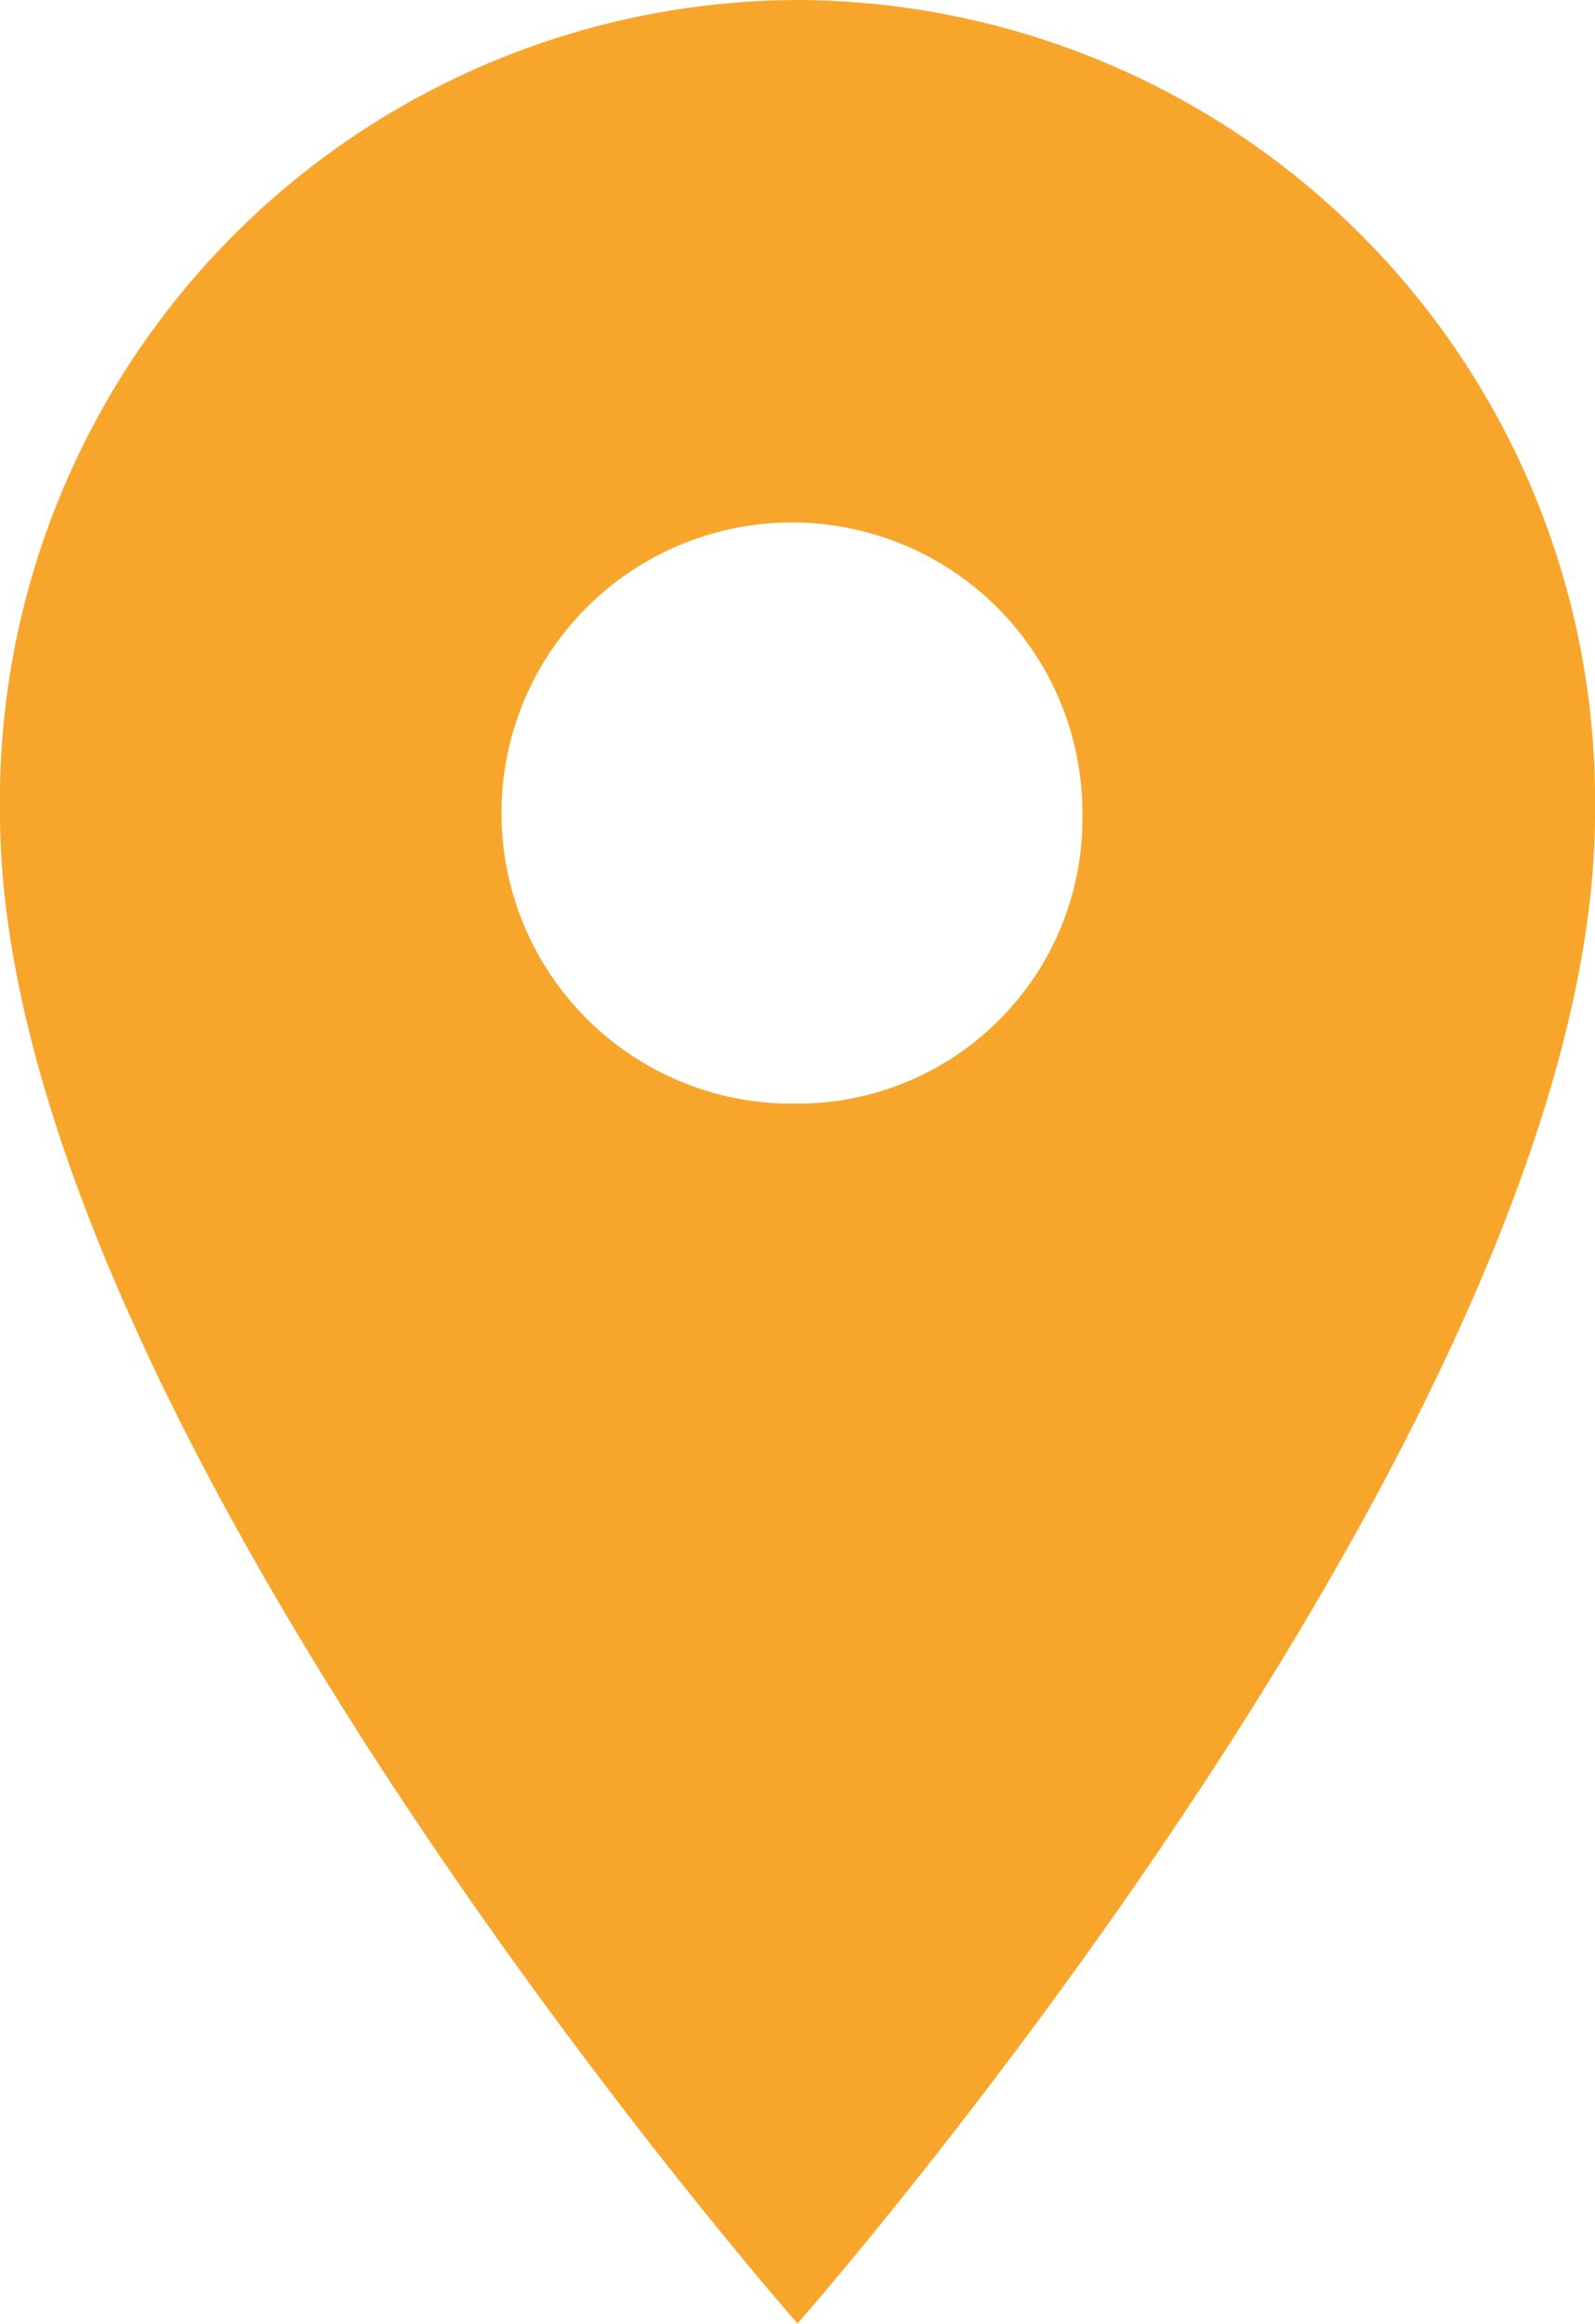 <svg id="group" xmlns="http://www.w3.org/2000/svg" width="7.468" height="10.875" viewBox="0 0 7.468 10.875">
  <path id="path" d="M8.734,2A3.747,3.747,0,0,0,5,5.806c0,2.827,3.734,7.068,3.734,7.068s3.734-4.241,3.734-7.068A3.747,3.747,0,0,0,8.734,2Zm0,5.165a1.36,1.36,0,1,1,1.334-1.359A1.334,1.334,0,0,1,8.734,7.165Z" transform="translate(-5 -2)" fill="#f8a62b"/>
</svg>
